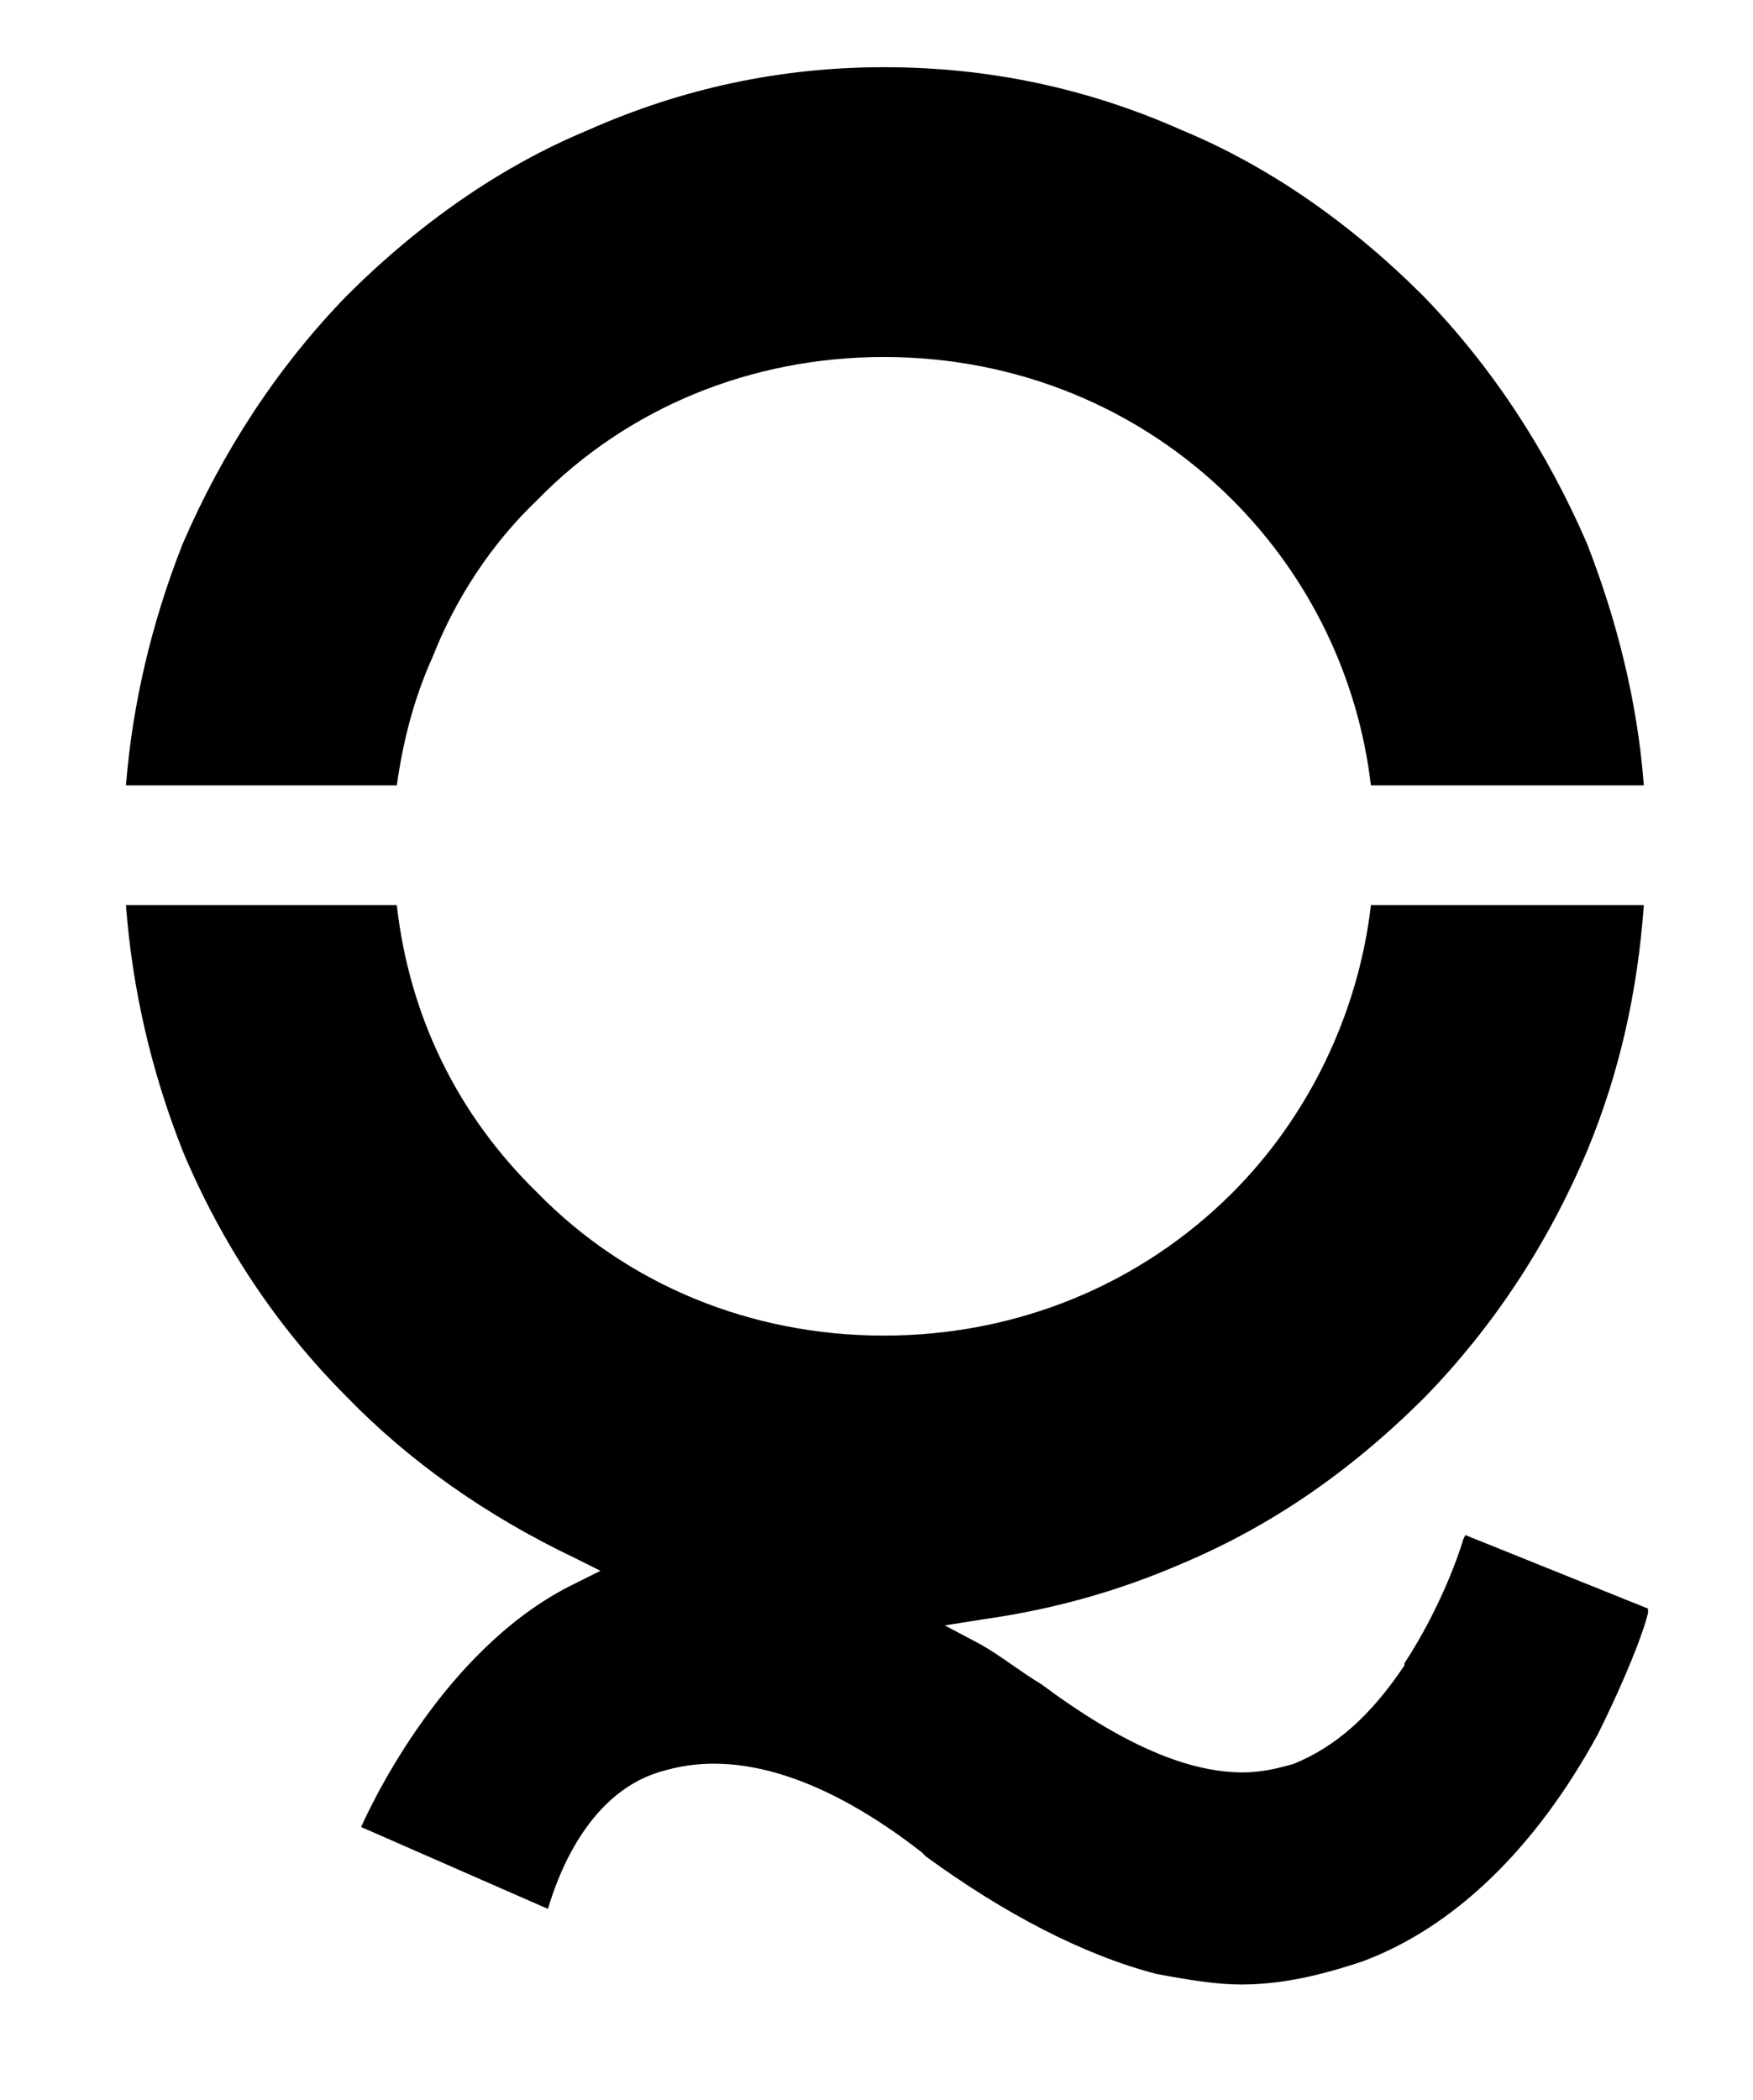 <?xml version="1.0" standalone="no"?>
<!DOCTYPE svg PUBLIC "-//W3C//DTD SVG 1.1//EN" "http://www.w3.org/Graphics/SVG/1.1/DTD/svg11.dtd" >
<svg xmlns="http://www.w3.org/2000/svg" xmlns:xlink="http://www.w3.org/1999/xlink" version="1.1" viewBox="-10 0 835 1000">
  <g transform="matrix(1 0 0 -1 0 761)">
   <path fill="currentColor"
d="M179 387h-129c3 38 12 77 27 115c19 44 45 84 78 118c35 35 74 62 115 79c45 20 92 30 141 30c50 0 97 -10 142 -30c41 -17 80 -44 115 -79c33 -34 59 -74 78 -118c14 -36 24 -75 27 -115h-130c-6 51 -29 99 -66 136c-44 44 -103 68 -166 68s-122 -24 -165 -68
c-22 -21 -39 -47 -50 -75c-9 -20 -14 -40 -17 -61zM687 28l1 2l87 -35v-2c-2 -9 -11 -32 -24 -58c-30 -55 -69 -92 -112 -108c-21 -7 -39 -11 -58 -11c-11 0 -24 2 -40 5c-35 9 -73 29 -110 56l-2 2c-45 35 -87 49 -122 39c-36 -9 -51 -49 -56 -66l-89 39
c9 20 44 88 102 116l12 6l-12 6c-42 20 -79 46 -109 77c-34 34 -60 74 -78 117c-15 38 -24 77 -27 117h129c6 -53 29 -100 67 -137c43 -44 102 -68 165 -68s122 24 166 68c36 36 60 85 66 137h130c-3 -42 -12 -81 -27 -117c-19 -45 -45 -84 -77 -117
c-36 -36 -74 -62 -117 -80c-28 -12 -58 -21 -93 -26l-19 -3l17 -9c9 -5 19 -13 29 -19c39 -29 70 -42 96 -42c9 0 17 2 24 4c20 8 37 23 53 47v1c17 26 26 52 28 59z" />
  </g>

</svg>
